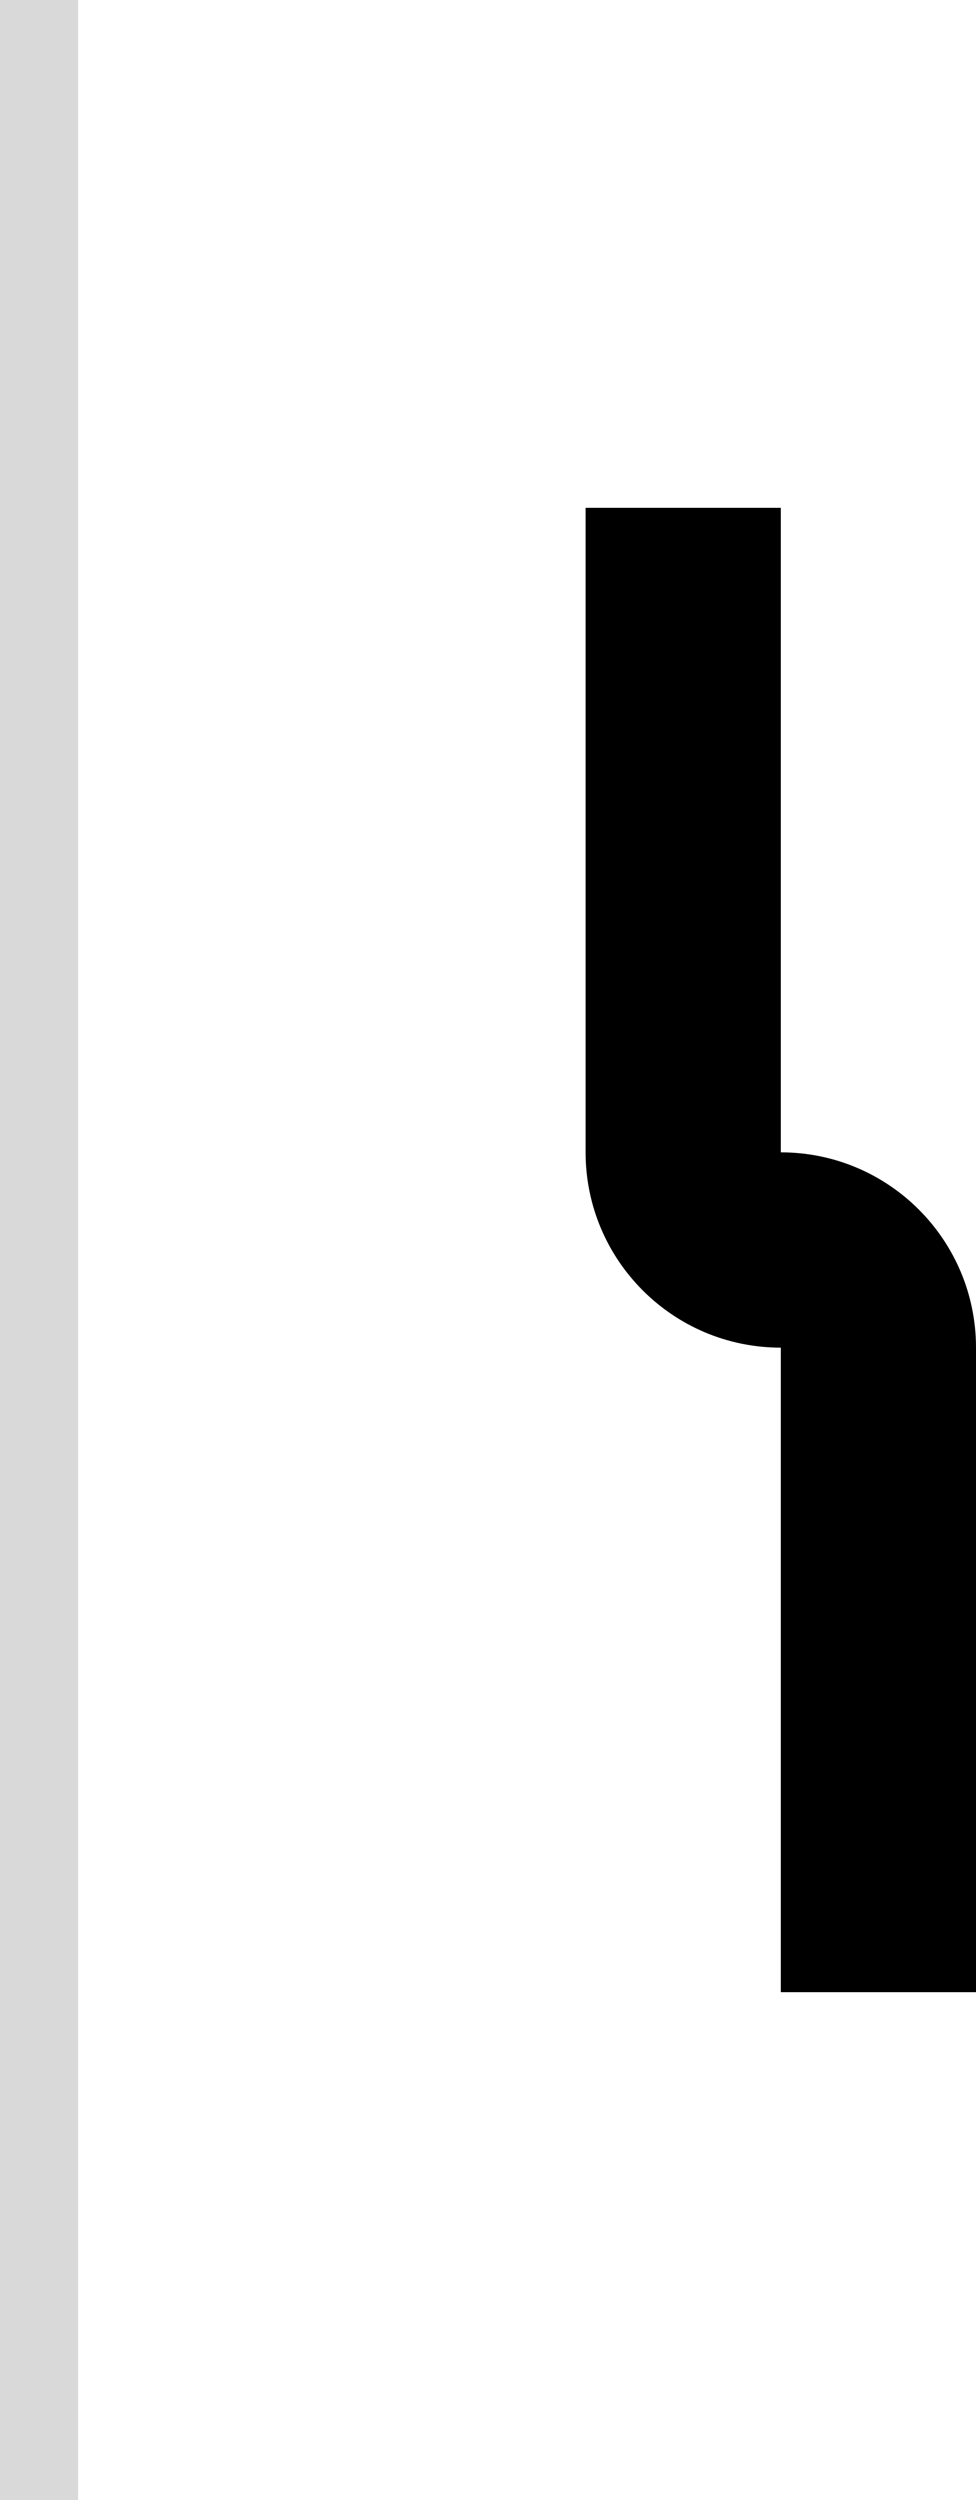 <svg width="25" height="64" viewBox="0 0 25 64" fill="none" xmlns="http://www.w3.org/2000/svg">
<path d="M20 13H15V29.5C15 32.261 17.239 34.5 20 34.5V51H25V34.5C25 31.739 22.761 29.5 20 29.5V13Z" fill="black"/>
<rect width="2" height="64" fill="#D9D9D9"/>
</svg>
